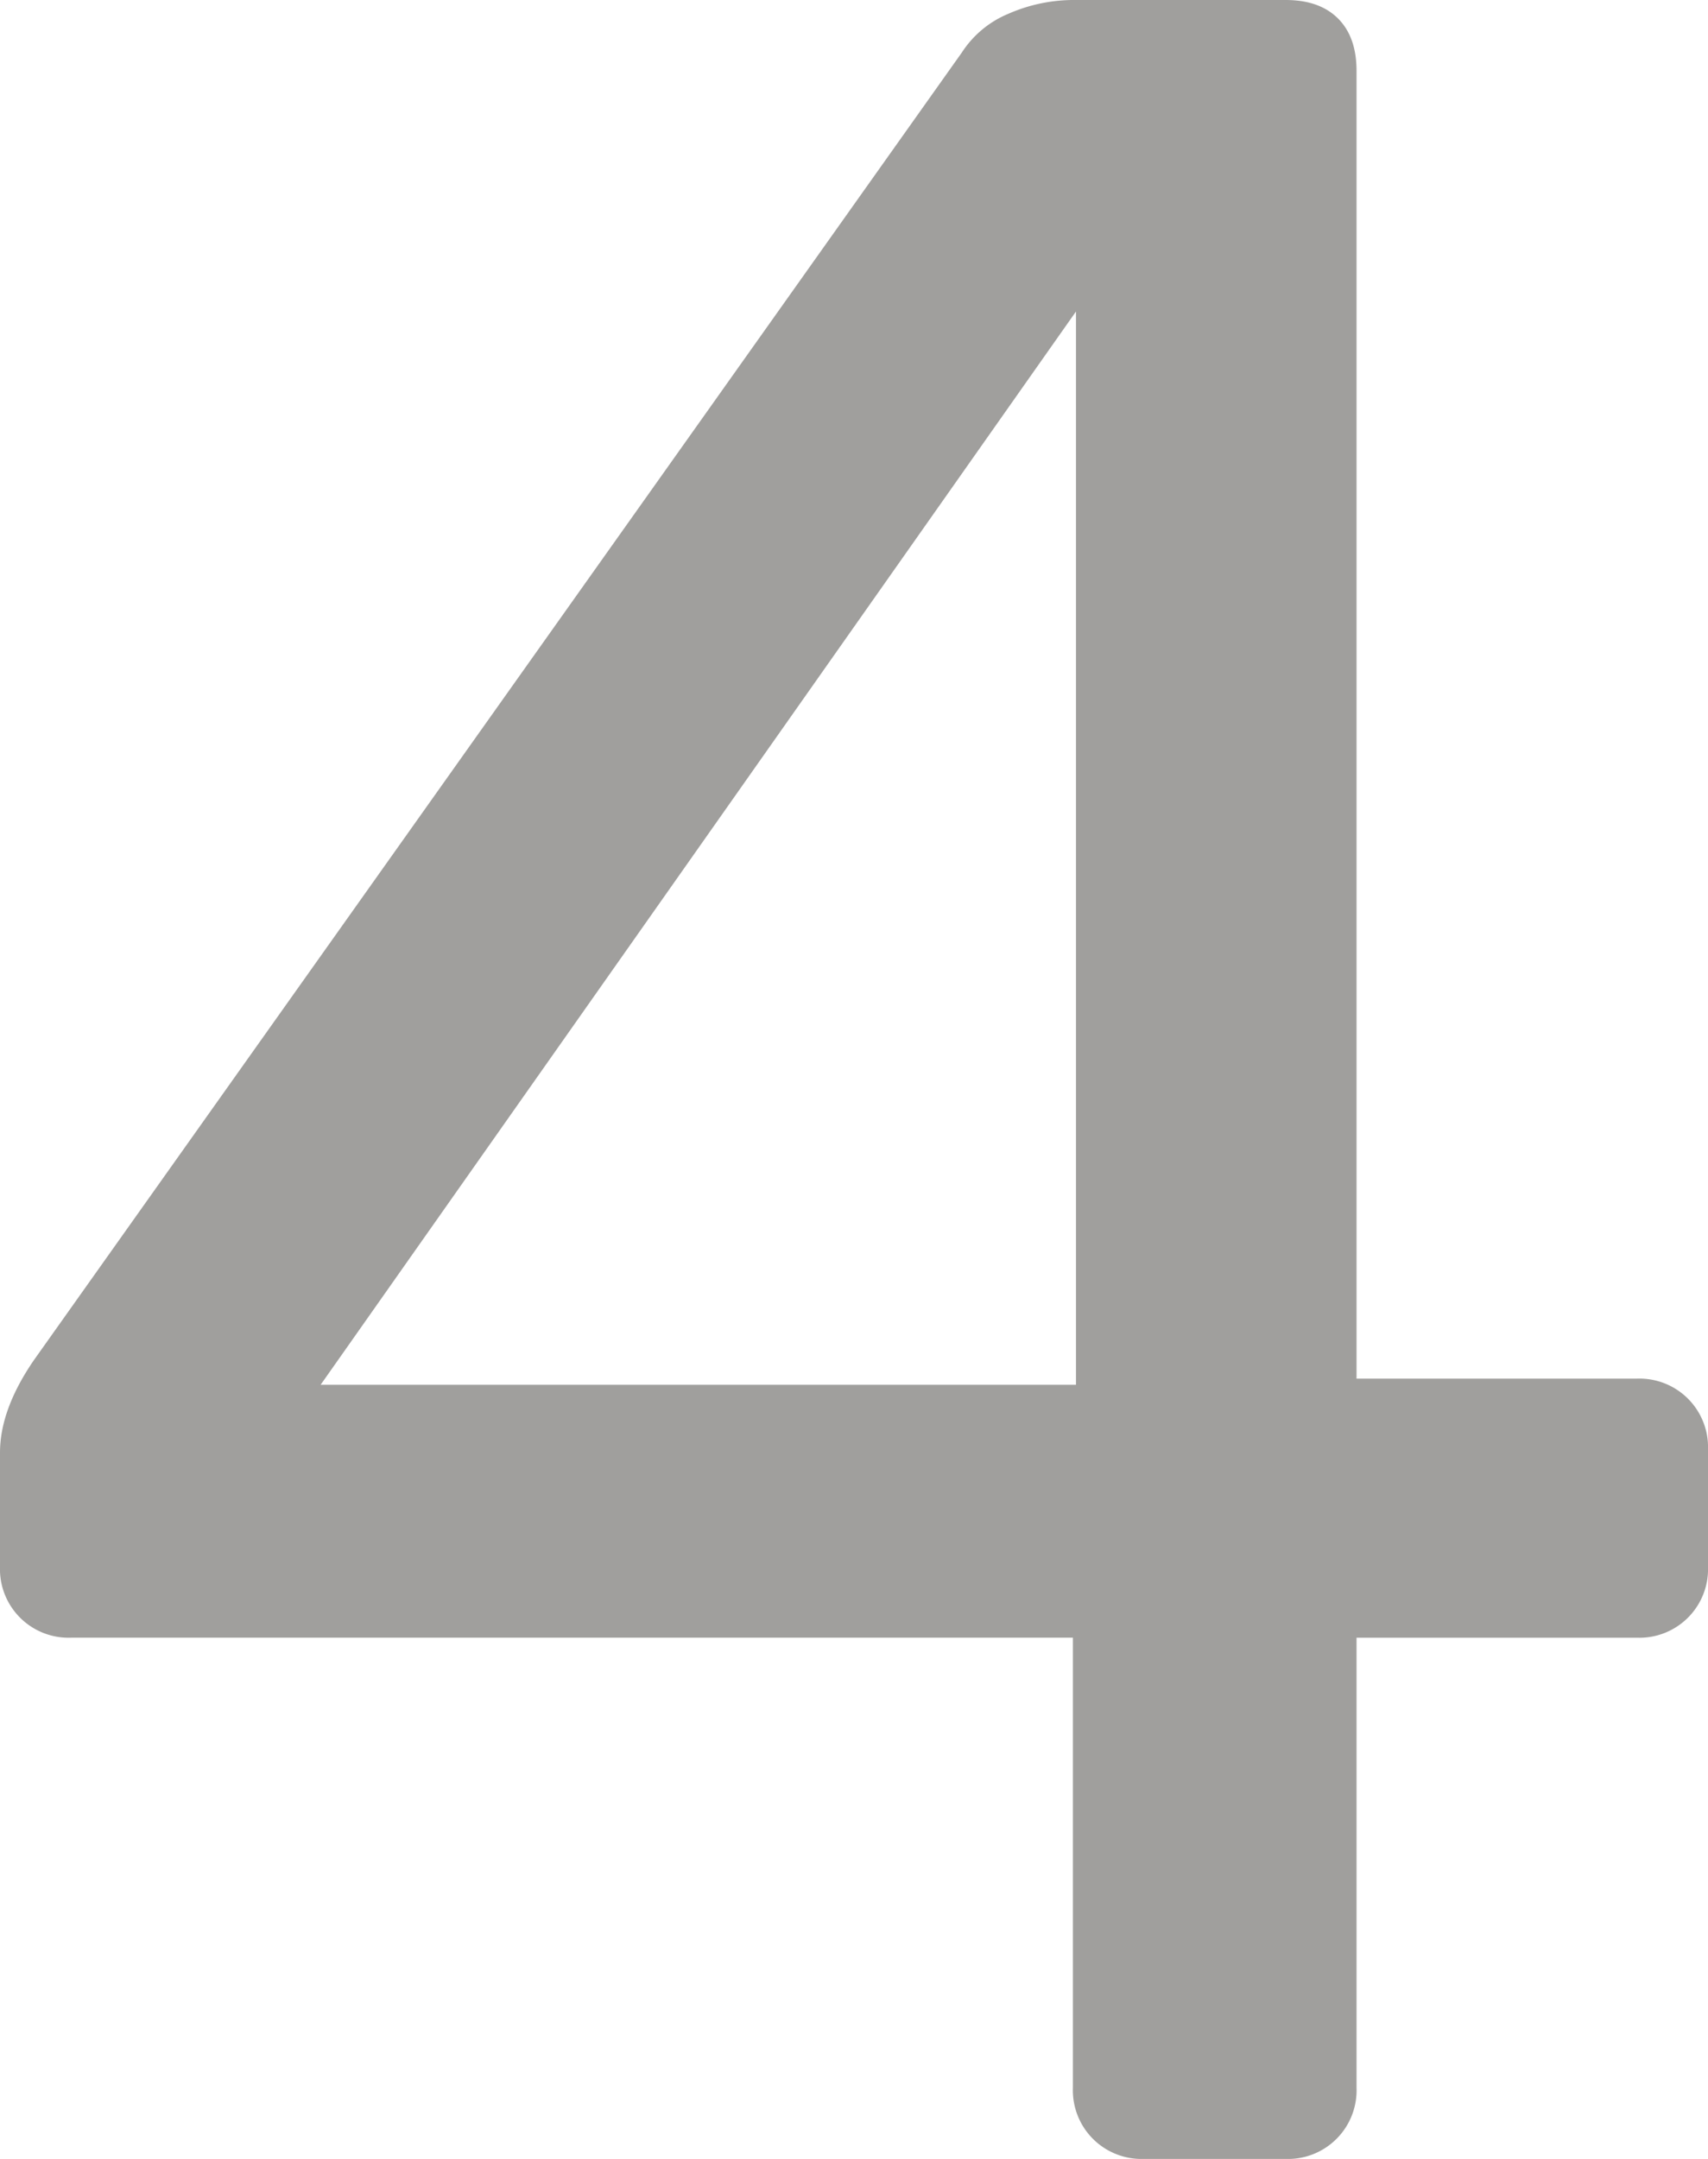 <svg xmlns="http://www.w3.org/2000/svg" width="153.675mm" height="194.175mm" viewBox="0 0 435.615 550.417">
  <g id="Hausnummern">
      <g id="N-03-4-E">
        <path fill="#A09f9d" stroke="none" d="M278.747,545.306a17.532,17.532,0,0,1-5.111-12.974v-114.8H18.085A17.488,17.488,0,0,1,0,399.445V370.352q0-11,8.649-23.589l236.68-333.4a25.972,25.972,0,0,1,11.794-9.828A41.645,41.645,0,0,1,274.422,0h53.47q8.642,0,13.366,4.718t4.718,13.367v333.4h71.555a17.485,17.485,0,0,1,18.084,18.087v29.878a17.486,17.486,0,0,1-18.084,18.086H345.976v114.8a17.485,17.485,0,0,1-18.084,18.085H291.721A17.532,17.532,0,0,1,278.747,545.306ZM81.776,353.053H274.422V79.418Z"/>
      </g>
    </g>
</svg>

